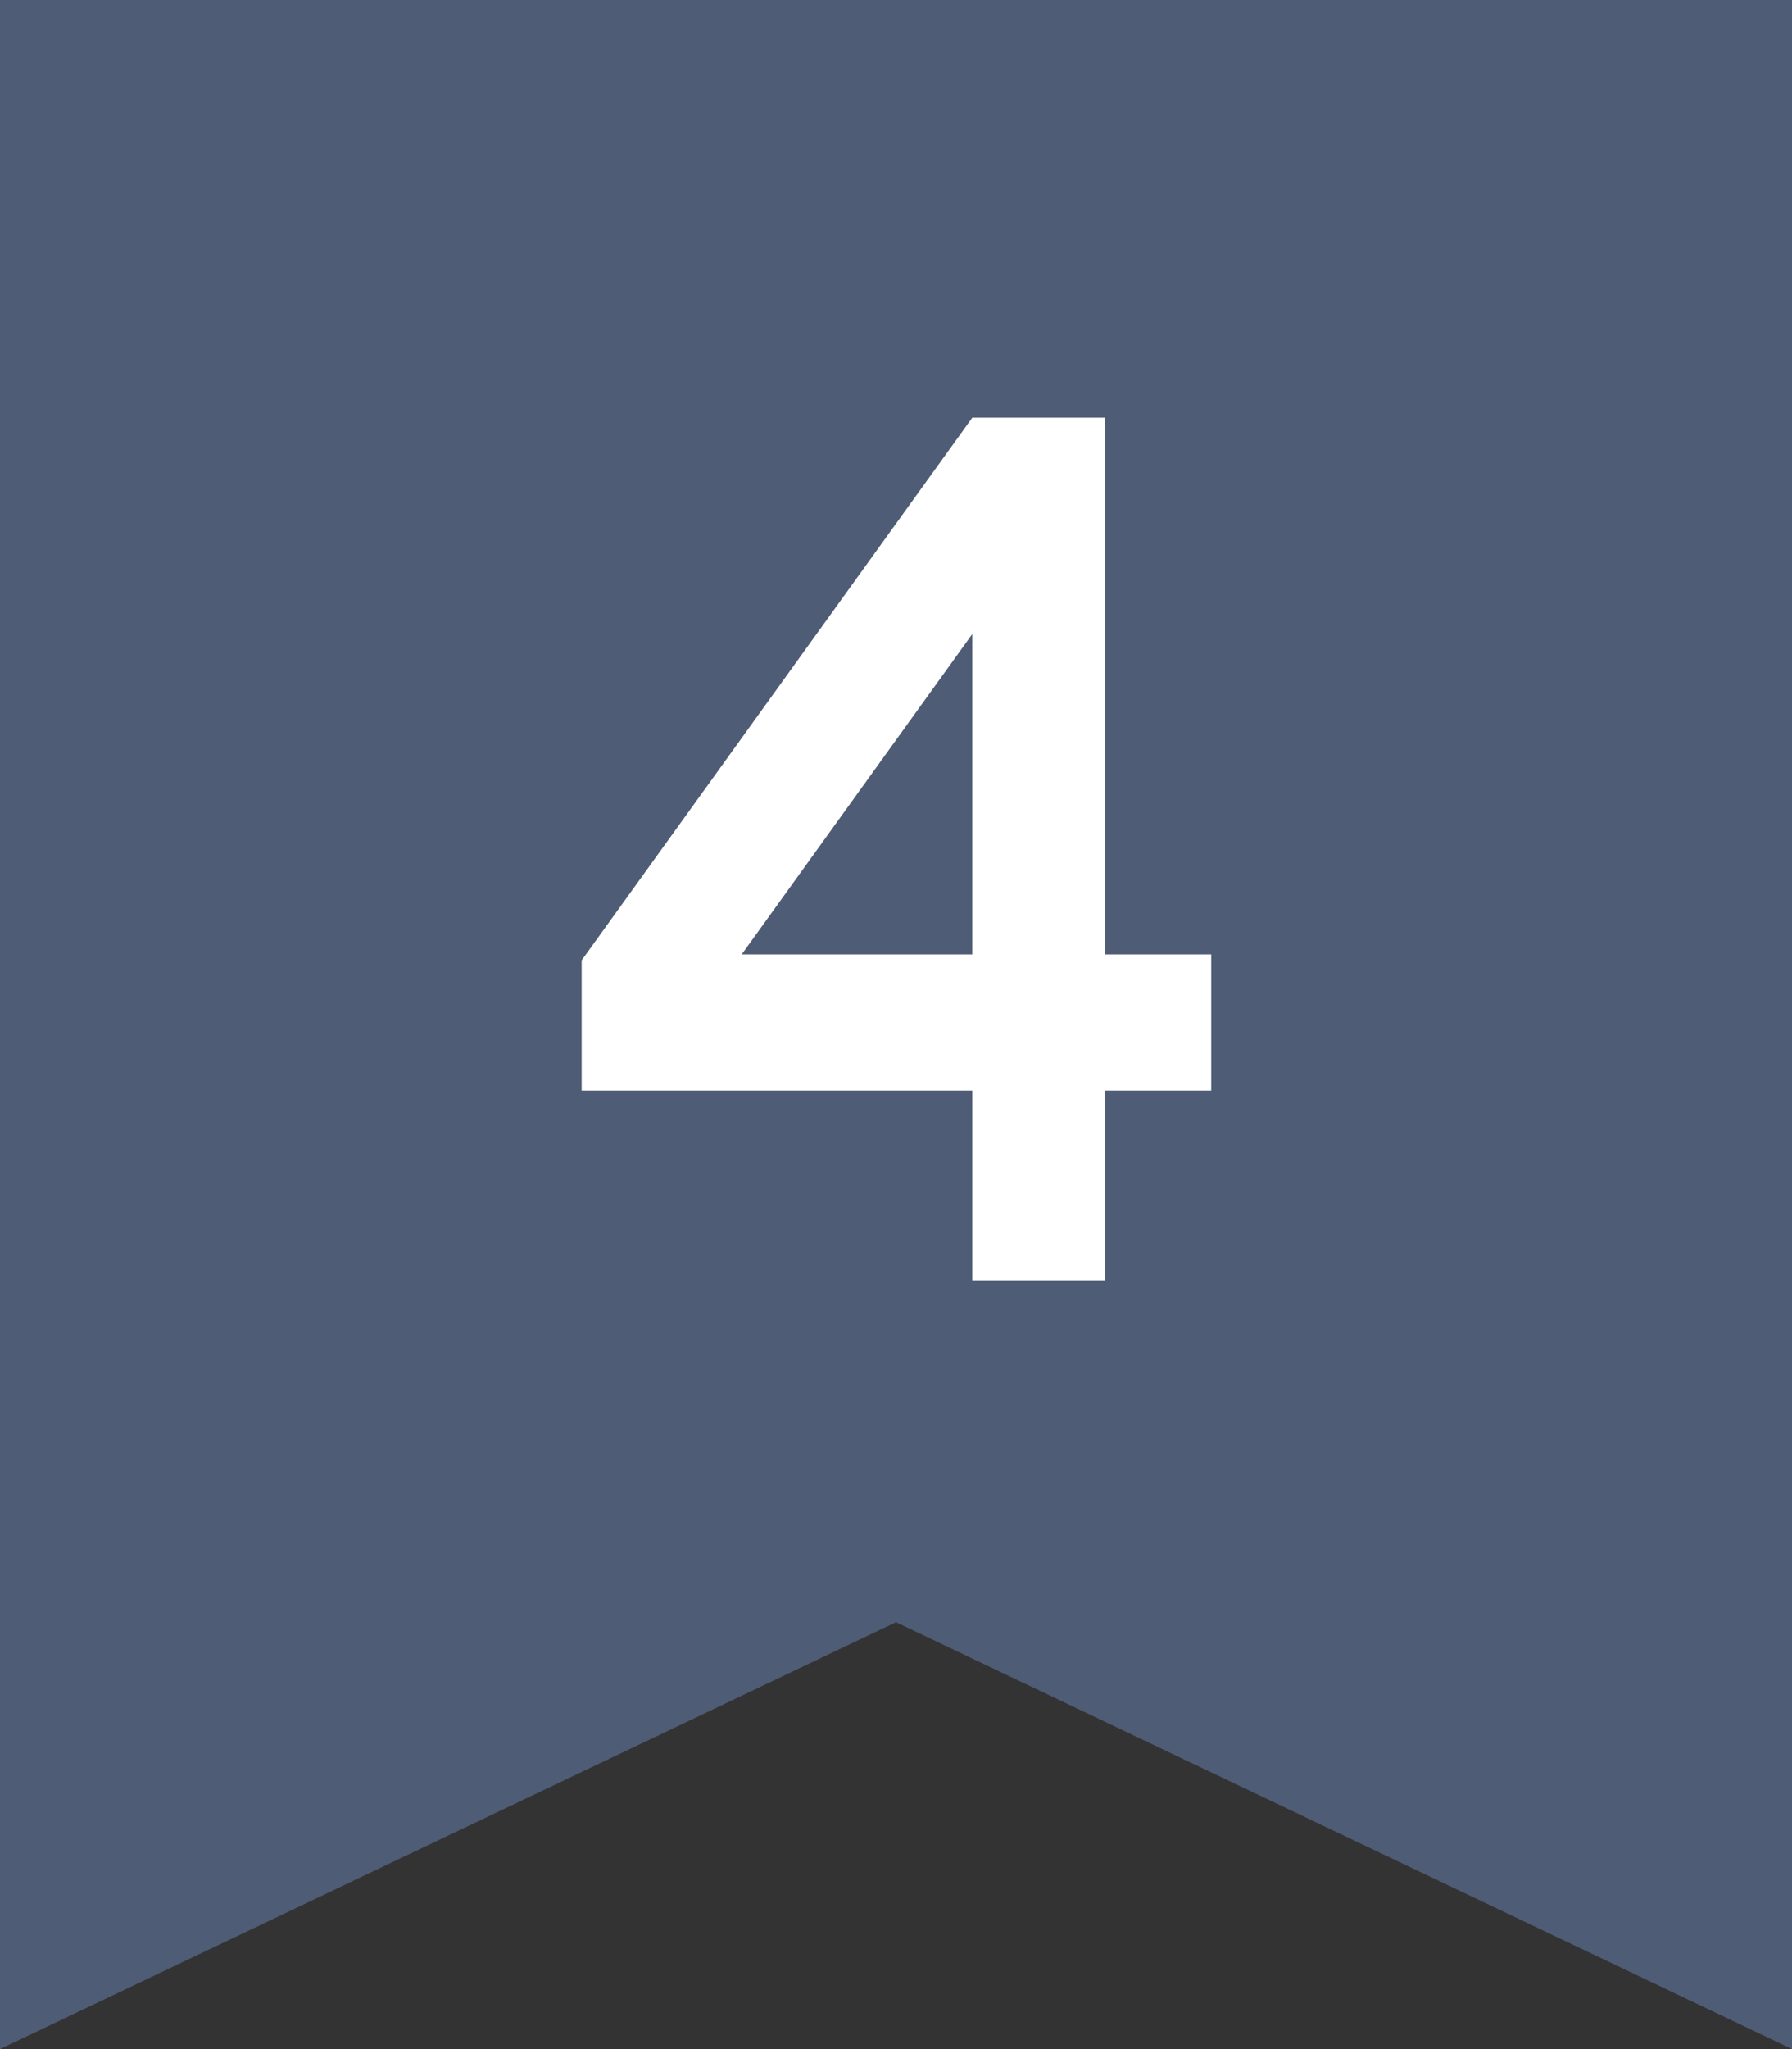 <svg width="21" height="24" viewBox="0 0 21 24" fill="none" xmlns="http://www.w3.org/2000/svg">
<rect x="0" y="0" width="21" height="24" fill="#333333" stroke="none"/>
<path opacity="0.9" d="M0 24V0H21V24L10.5 19L0 24Z" fill="#51617D"/>
<path d="M12.948 11.178H14.194V12.774H12.948V15H11.394V12.774H6.816V11.248L11.394 4.892H12.948V11.178ZM11.394 11.178V7.426L8.692 11.178H11.394Z" fill="white"/>
</svg>
